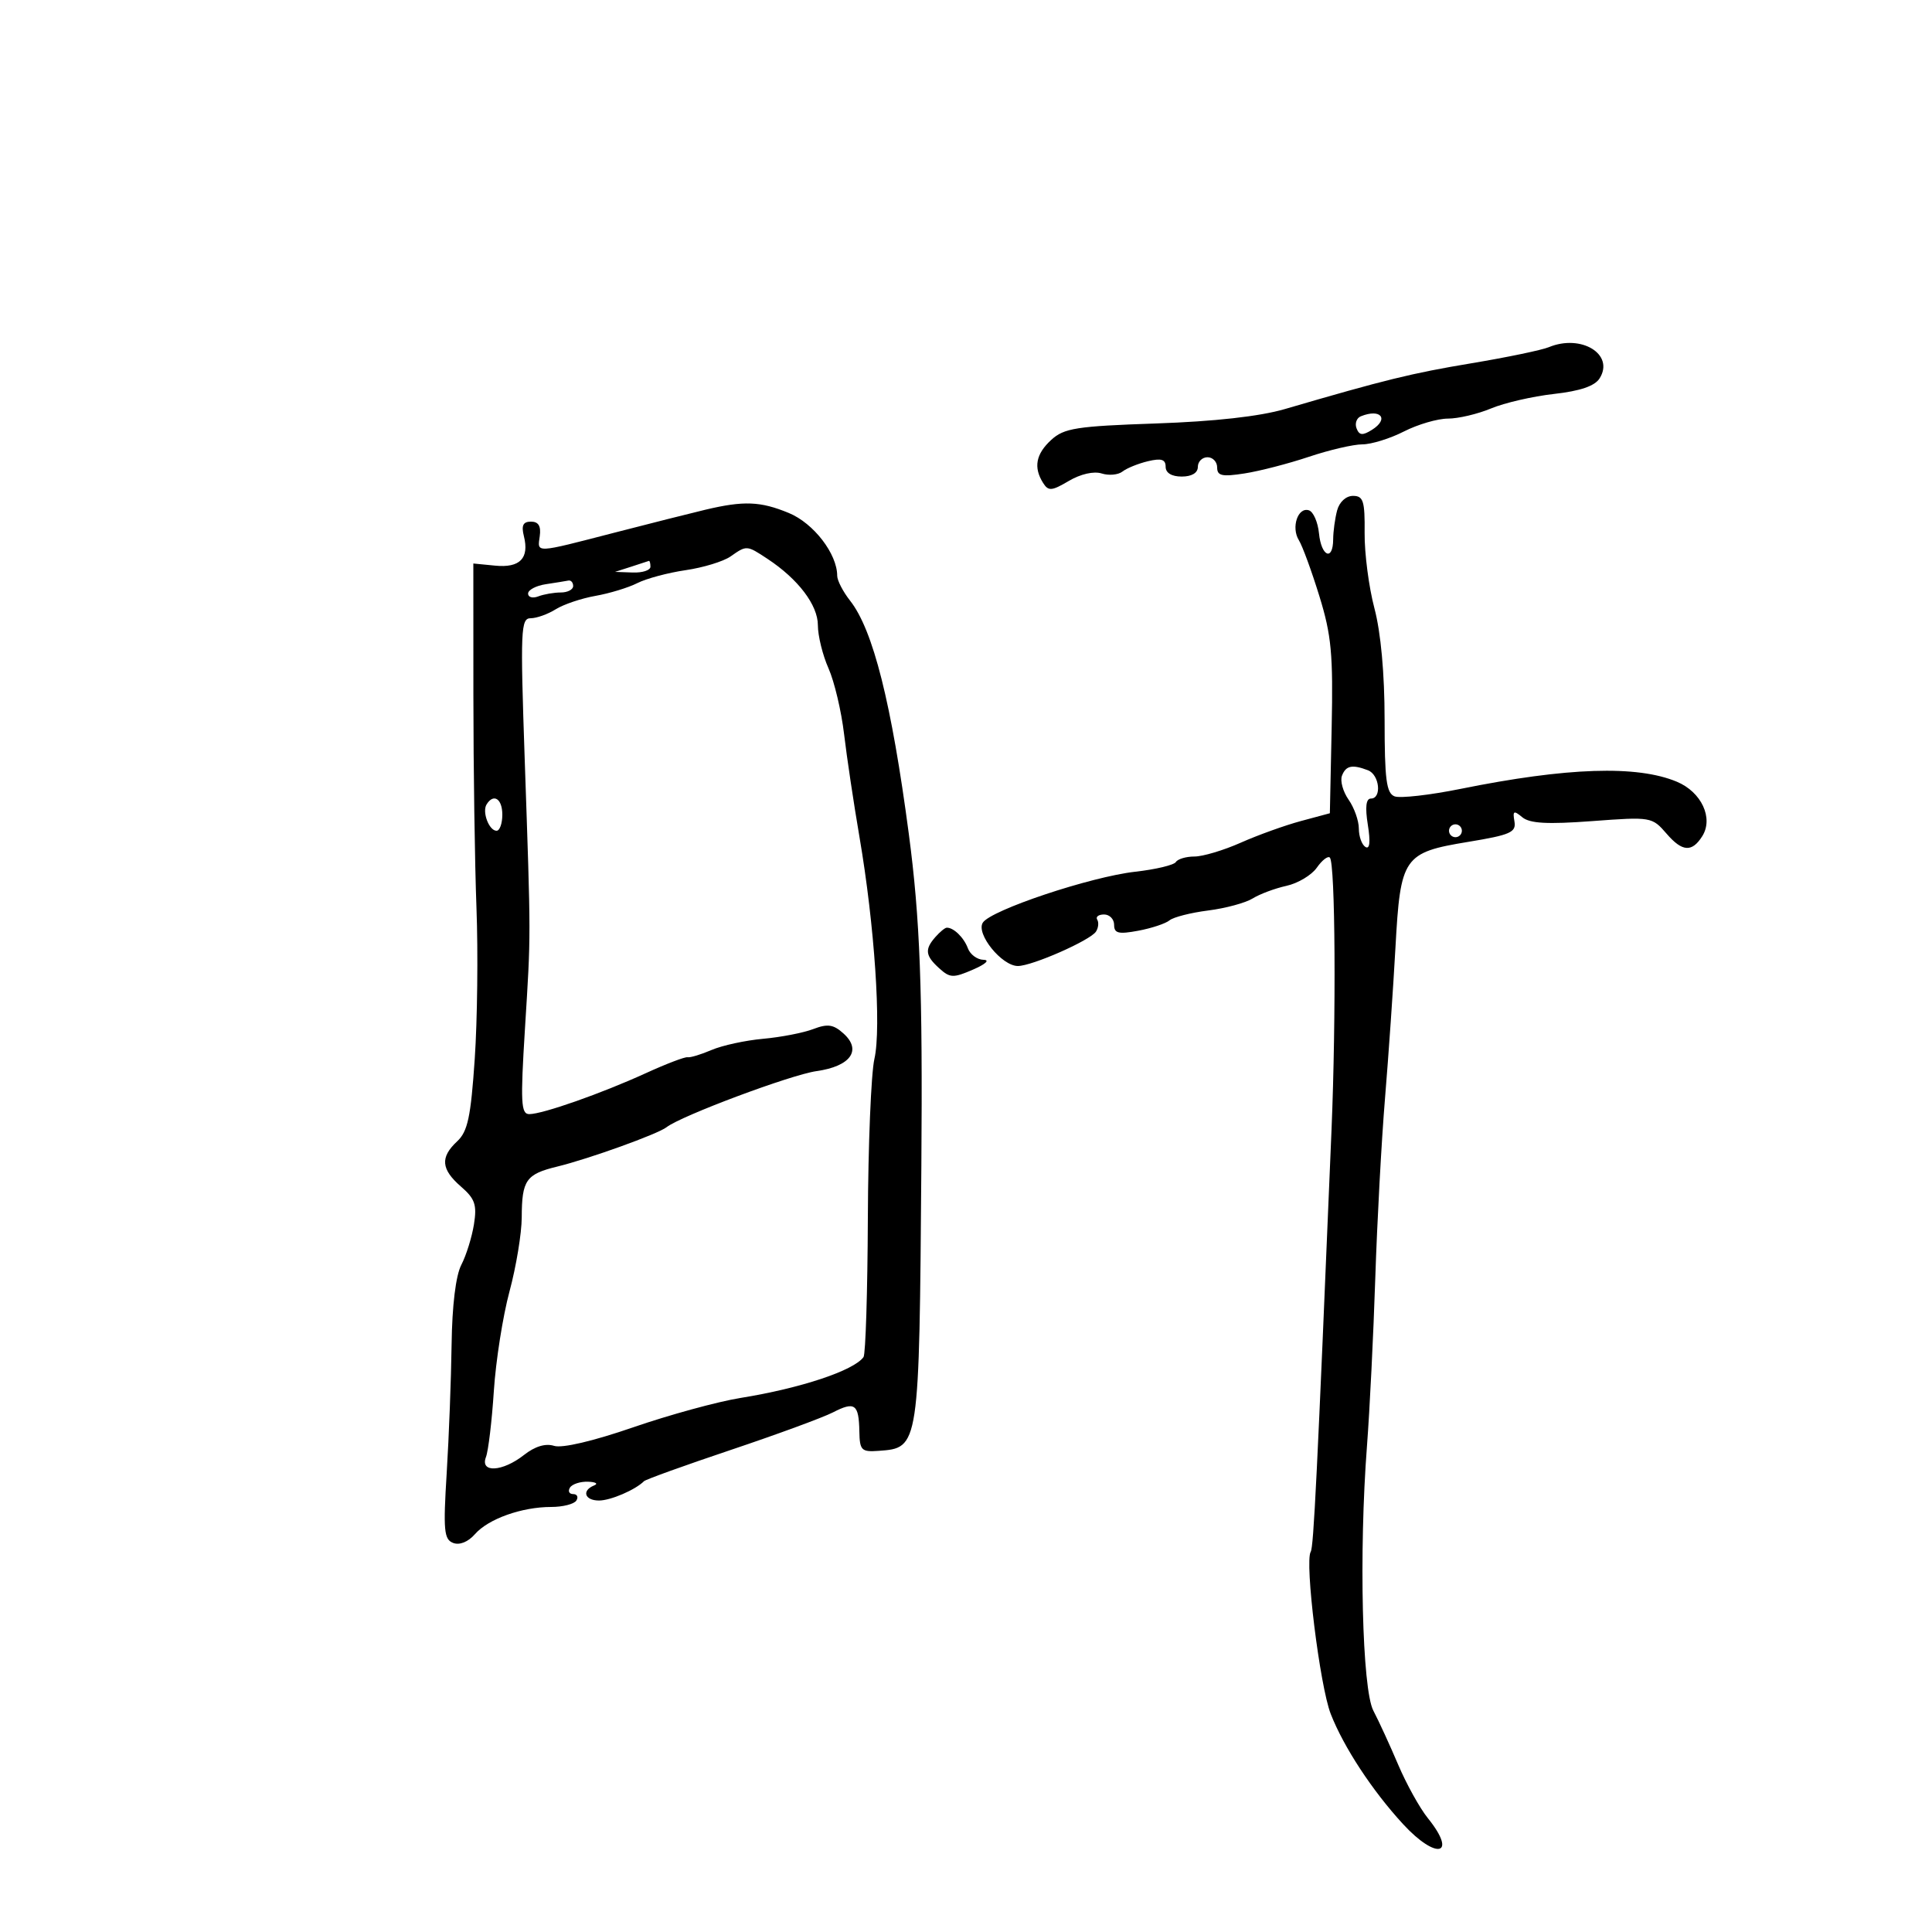 <svg xmlns="http://www.w3.org/2000/svg" width="300" height="300" viewBox="0 0 300 300" version="1.1">
	<path d="M 240.500 53.910 C 239.400 54.365, 234 55.488, 228.500 56.405 C 219.188 57.957, 215.124 58.955, 199.500 63.522 C 195.603 64.661, 188.592 65.444, 179.500 65.756 C 167.162 66.179, 165.233 66.480, 163.250 68.293 C 160.849 70.487, 160.450 72.581, 161.973 74.991 C 162.796 76.293, 163.301 76.253, 165.970 74.677 C 167.789 73.602, 169.847 73.134, 171.060 73.519 C 172.180 73.874, 173.637 73.740, 174.298 73.221 C 174.959 72.701, 176.738 71.980, 178.250 71.619 C 180.331 71.122, 181 71.331, 181 72.481 C 181 73.435, 181.931 74, 183.500 74 C 185.056 74, 186 73.433, 186 72.500 C 186 71.675, 186.675 71, 187.500 71 C 188.325 71, 189 71.715, 189 72.588 C 189 73.893, 189.757 74.058, 193.250 73.516 C 195.588 73.153, 200.089 71.988, 203.254 70.928 C 206.419 69.868, 210.149 69, 211.544 69 C 212.939 69, 215.844 68.100, 218 67 C 220.156 65.900, 223.233 65, 224.838 65 C 226.443 65, 229.455 64.290, 231.531 63.423 C 233.607 62.555, 238.002 61.543, 241.297 61.173 C 245.384 60.714, 247.637 59.944, 248.388 58.750 C 250.736 55.019, 245.534 51.828, 240.500 53.910 M 211.306 64.644 C 210.650 64.911, 210.352 65.754, 210.645 66.518 C 211.063 67.607, 211.575 67.658, 213.024 66.753 C 215.755 65.048, 214.400 63.385, 211.306 64.644 M 207.630 79.250 C 207.299 80.487, 207.021 82.513, 207.014 83.750 C 206.993 87.191, 205.169 86.426, 204.813 82.827 C 204.641 81.082, 203.938 79.469, 203.251 79.244 C 201.539 78.682, 200.456 81.896, 201.687 83.882 C 202.239 84.772, 203.674 88.685, 204.875 92.579 C 206.744 98.631, 207.020 101.588, 206.780 112.969 L 206.500 126.281 202 127.492 C 199.525 128.158, 195.325 129.669, 192.667 130.851 C 190.009 132.033, 186.773 133, 185.476 133 C 184.179 133, 182.880 133.384, 182.590 133.854 C 182.300 134.324, 179.461 135.002, 176.281 135.361 C 169.332 136.145, 153.855 141.315, 152.611 143.269 C 151.512 144.995, 155.559 150, 158.053 150 C 160.268 150, 169.304 146.019, 170.184 144.656 C 170.560 144.073, 170.646 143.237, 170.375 142.798 C 170.104 142.359, 170.584 142, 171.441 142 C 172.298 142, 173 142.725, 173 143.611 C 173 144.931, 173.678 145.096, 176.750 144.522 C 178.813 144.136, 180.995 143.412, 181.601 142.912 C 182.206 142.412, 184.906 141.723, 187.601 141.382 C 190.295 141.040, 193.407 140.199, 194.515 139.511 C 195.623 138.824, 197.985 137.943, 199.763 137.552 C 201.542 137.161, 203.663 135.892, 204.476 134.731 C 205.289 133.570, 206.198 132.865, 206.497 133.164 C 207.345 134.012, 207.491 157.833, 206.756 175.500 C 204.513 229.418, 203.980 240.223, 203.528 240.954 C 202.563 242.516, 204.946 261.826, 206.638 266.146 C 208.662 271.317, 213.094 278.066, 217.868 283.250 C 223.071 288.900, 226.383 288.106, 221.719 282.327 C 220.464 280.772, 218.385 277.025, 217.100 274 C 215.814 270.975, 214.084 267.210, 213.255 265.633 C 211.510 262.311, 210.998 241.055, 212.265 224.500 C 212.686 219, 213.265 207.300, 213.552 198.500 C 213.838 189.700, 214.520 177.100, 215.067 170.500 C 215.613 163.900, 216.341 153.403, 216.683 147.173 C 217.459 133.036, 217.907 132.385, 228 130.723 C 234.547 129.644, 235.457 129.241, 235.161 127.548 C 234.872 125.895, 235.053 125.799, 236.379 126.900 C 237.546 127.868, 240.260 128.019, 247.218 127.502 C 256.403 126.819, 256.524 126.840, 258.801 129.472 C 261.227 132.277, 262.728 132.378, 264.326 129.845 C 266.096 127.040, 264.203 122.983, 260.379 121.385 C 254.184 118.796, 243.340 119.155, 226.801 122.496 C 222.017 123.463, 217.404 123.985, 216.551 123.658 C 215.276 123.169, 215 121.049, 215 111.741 C 215 104.609, 214.416 98.215, 213.421 94.460 C 212.552 91.182, 211.867 85.912, 211.898 82.750 C 211.946 77.790, 211.698 77, 210.094 77 C 209.010 77, 207.982 77.939, 207.630 79.250 M 109.500 79.157 C 107.300 79.680, 101 81.270, 95.500 82.691 C 82.914 85.943, 83.442 85.918, 83.813 83.250 C 84.030 81.689, 83.614 81, 82.454 81 C 81.219 81, 80.931 81.589, 81.350 83.258 C 82.211 86.691, 80.731 88.210, 76.890 87.833 L 73.500 87.500 73.507 108 C 73.511 119.275, 73.727 134.125, 73.987 141 C 74.247 147.875, 74.125 158.422, 73.716 164.438 C 73.104 173.463, 72.626 175.700, 70.987 177.227 C 68.326 179.706, 68.484 181.566, 71.585 184.257 C 73.758 186.142, 74.079 187.077, 73.595 190.118 C 73.278 192.107, 72.396 194.935, 71.636 196.401 C 70.771 198.069, 70.205 202.701, 70.124 208.783 C 70.053 214.127, 69.711 223.103, 69.363 228.730 C 68.811 237.651, 68.939 239.039, 70.367 239.587 C 71.362 239.969, 72.690 239.433, 73.752 238.220 C 75.829 235.850, 81.017 234, 85.590 234 C 87.401 234, 89.160 233.550, 89.500 233 C 89.840 232.450, 89.615 232, 89 232 C 88.385 232, 88.160 231.550, 88.500 231 C 88.840 230.450, 90.104 230.036, 91.309 230.079 C 92.514 230.122, 92.938 230.385, 92.250 230.662 C 90.285 231.455, 90.789 233, 93.014 233 C 94.807 233, 98.650 231.350, 100 230 C 100.275 229.725, 106.350 227.537, 113.500 225.137 C 120.650 222.737, 127.779 220.117, 129.343 219.313 C 132.738 217.569, 133.362 218.020, 133.441 222.274 C 133.495 225.211, 133.763 225.481, 136.427 225.288 C 142.758 224.828, 142.736 224.974, 143.068 181 C 143.276 153.529, 142.866 142.686, 141.122 129.500 C 138.432 109.164, 135.577 97.820, 132.007 93.281 C 130.903 91.878, 130 90.134, 130 89.406 C 130 86.004, 126.343 81.252, 122.500 79.663 C 118.073 77.832, 115.498 77.732, 109.500 79.157 M 113.437 86.407 C 112.332 87.180, 109.195 88.139, 106.464 88.536 C 103.734 88.934, 100.359 89.838, 98.965 90.544 C 97.571 91.251, 94.646 92.143, 92.465 92.527 C 90.284 92.910, 87.503 93.849, 86.285 94.612 C 85.067 95.376, 83.318 96, 82.398 96 C 80.864 96, 80.787 97.791, 81.471 117.750 C 82.454 146.485, 82.452 144.608, 81.514 159.750 C 80.803 171.217, 80.893 173, 82.189 173 C 84.262 173, 93.424 169.779, 100.301 166.634 C 103.454 165.192, 106.364 164.082, 106.767 164.167 C 107.170 164.253, 108.850 163.745, 110.500 163.038 C 112.150 162.331, 115.750 161.550, 118.500 161.303 C 121.250 161.056, 124.749 160.377, 126.276 159.795 C 128.531 158.935, 129.415 159.066, 130.993 160.494 C 133.858 163.087, 132.062 165.578, 126.791 166.323 C 122.814 166.885, 105.771 173.260, 103.500 175.034 C 102.141 176.096, 91.418 179.957, 86.525 181.146 C 81.680 182.323, 81.035 183.244, 81.015 189.020 C 81.007 191.506, 80.153 196.681, 79.118 200.520 C 78.082 204.359, 76.987 211.325, 76.683 216 C 76.379 220.675, 75.828 225.287, 75.459 226.250 C 74.499 228.747, 78.022 228.557, 81.360 225.931 C 83.071 224.585, 84.707 224.090, 86.041 224.513 C 87.284 224.908, 92.112 223.776, 98.296 221.641 C 103.908 219.703, 111.425 217.646, 115 217.070 C 124.332 215.567, 132.574 212.827, 134.087 210.725 C 134.410 210.276, 134.712 200.592, 134.759 189.205 C 134.806 177.817, 135.264 166.664, 135.778 164.420 C 136.876 159.620, 135.801 143.652, 133.459 129.973 C 132.566 124.763, 131.491 117.575, 131.069 114 C 130.647 110.425, 129.559 105.827, 128.651 103.782 C 127.743 101.737, 127 98.723, 127 97.084 C 127 93.951, 123.937 89.918, 119.170 86.774 C 115.945 84.647, 115.949 84.647, 113.437 86.407 M 98 88 L 95.500 88.801 98.250 88.900 C 99.763 88.955, 101 88.550, 101 88 C 101 87.450, 100.888 87.045, 100.750 87.100 C 100.612 87.155, 99.375 87.560, 98 88 M 84.750 90.716 C 83.237 90.945, 82 91.601, 82 92.173 C 82 92.746, 82.712 92.941, 83.582 92.607 C 84.452 92.273, 86.027 92, 87.082 92 C 88.137 92, 89 91.550, 89 91 C 89 90.450, 88.662 90.067, 88.250 90.150 C 87.838 90.232, 86.263 90.487, 84.750 90.716 M 208.379 120.454 C 208.073 121.253, 208.537 122.928, 209.411 124.176 C 210.285 125.424, 211 127.443, 211 128.663 C 211 129.884, 211.461 131.167, 212.024 131.515 C 212.696 131.930, 212.824 130.749, 212.396 128.074 C 211.957 125.332, 212.113 124, 212.872 124 C 214.597 124, 214.214 120.296, 212.418 119.607 C 209.970 118.668, 208.986 118.874, 208.379 120.454 M 75.556 124.910 C 74.833 126.079, 75.941 129, 77.107 129 C 77.598 129, 78 127.875, 78 126.500 C 78 124.029, 76.645 123.147, 75.556 124.910 M 225 129 C 225 129.550, 225.450 130, 226 130 C 226.550 130, 227 129.550, 227 129 C 227 128.450, 226.550 128, 226 128 C 225.450 128, 225 128.450, 225 129 M 145.250 145.496 C 143.555 147.422, 143.674 148.395, 145.847 150.361 C 147.512 151.869, 148.027 151.888, 151.097 150.555 C 153.059 149.704, 153.746 149.062, 152.719 149.039 C 151.739 149.018, 150.647 148.213, 150.292 147.250 C 149.673 145.574, 148.058 144.005, 147 144.053 C 146.725 144.066, 145.938 144.715, 145.250 145.496" stroke="none" fill="black" fill-rule="evenodd"/>
</svg>